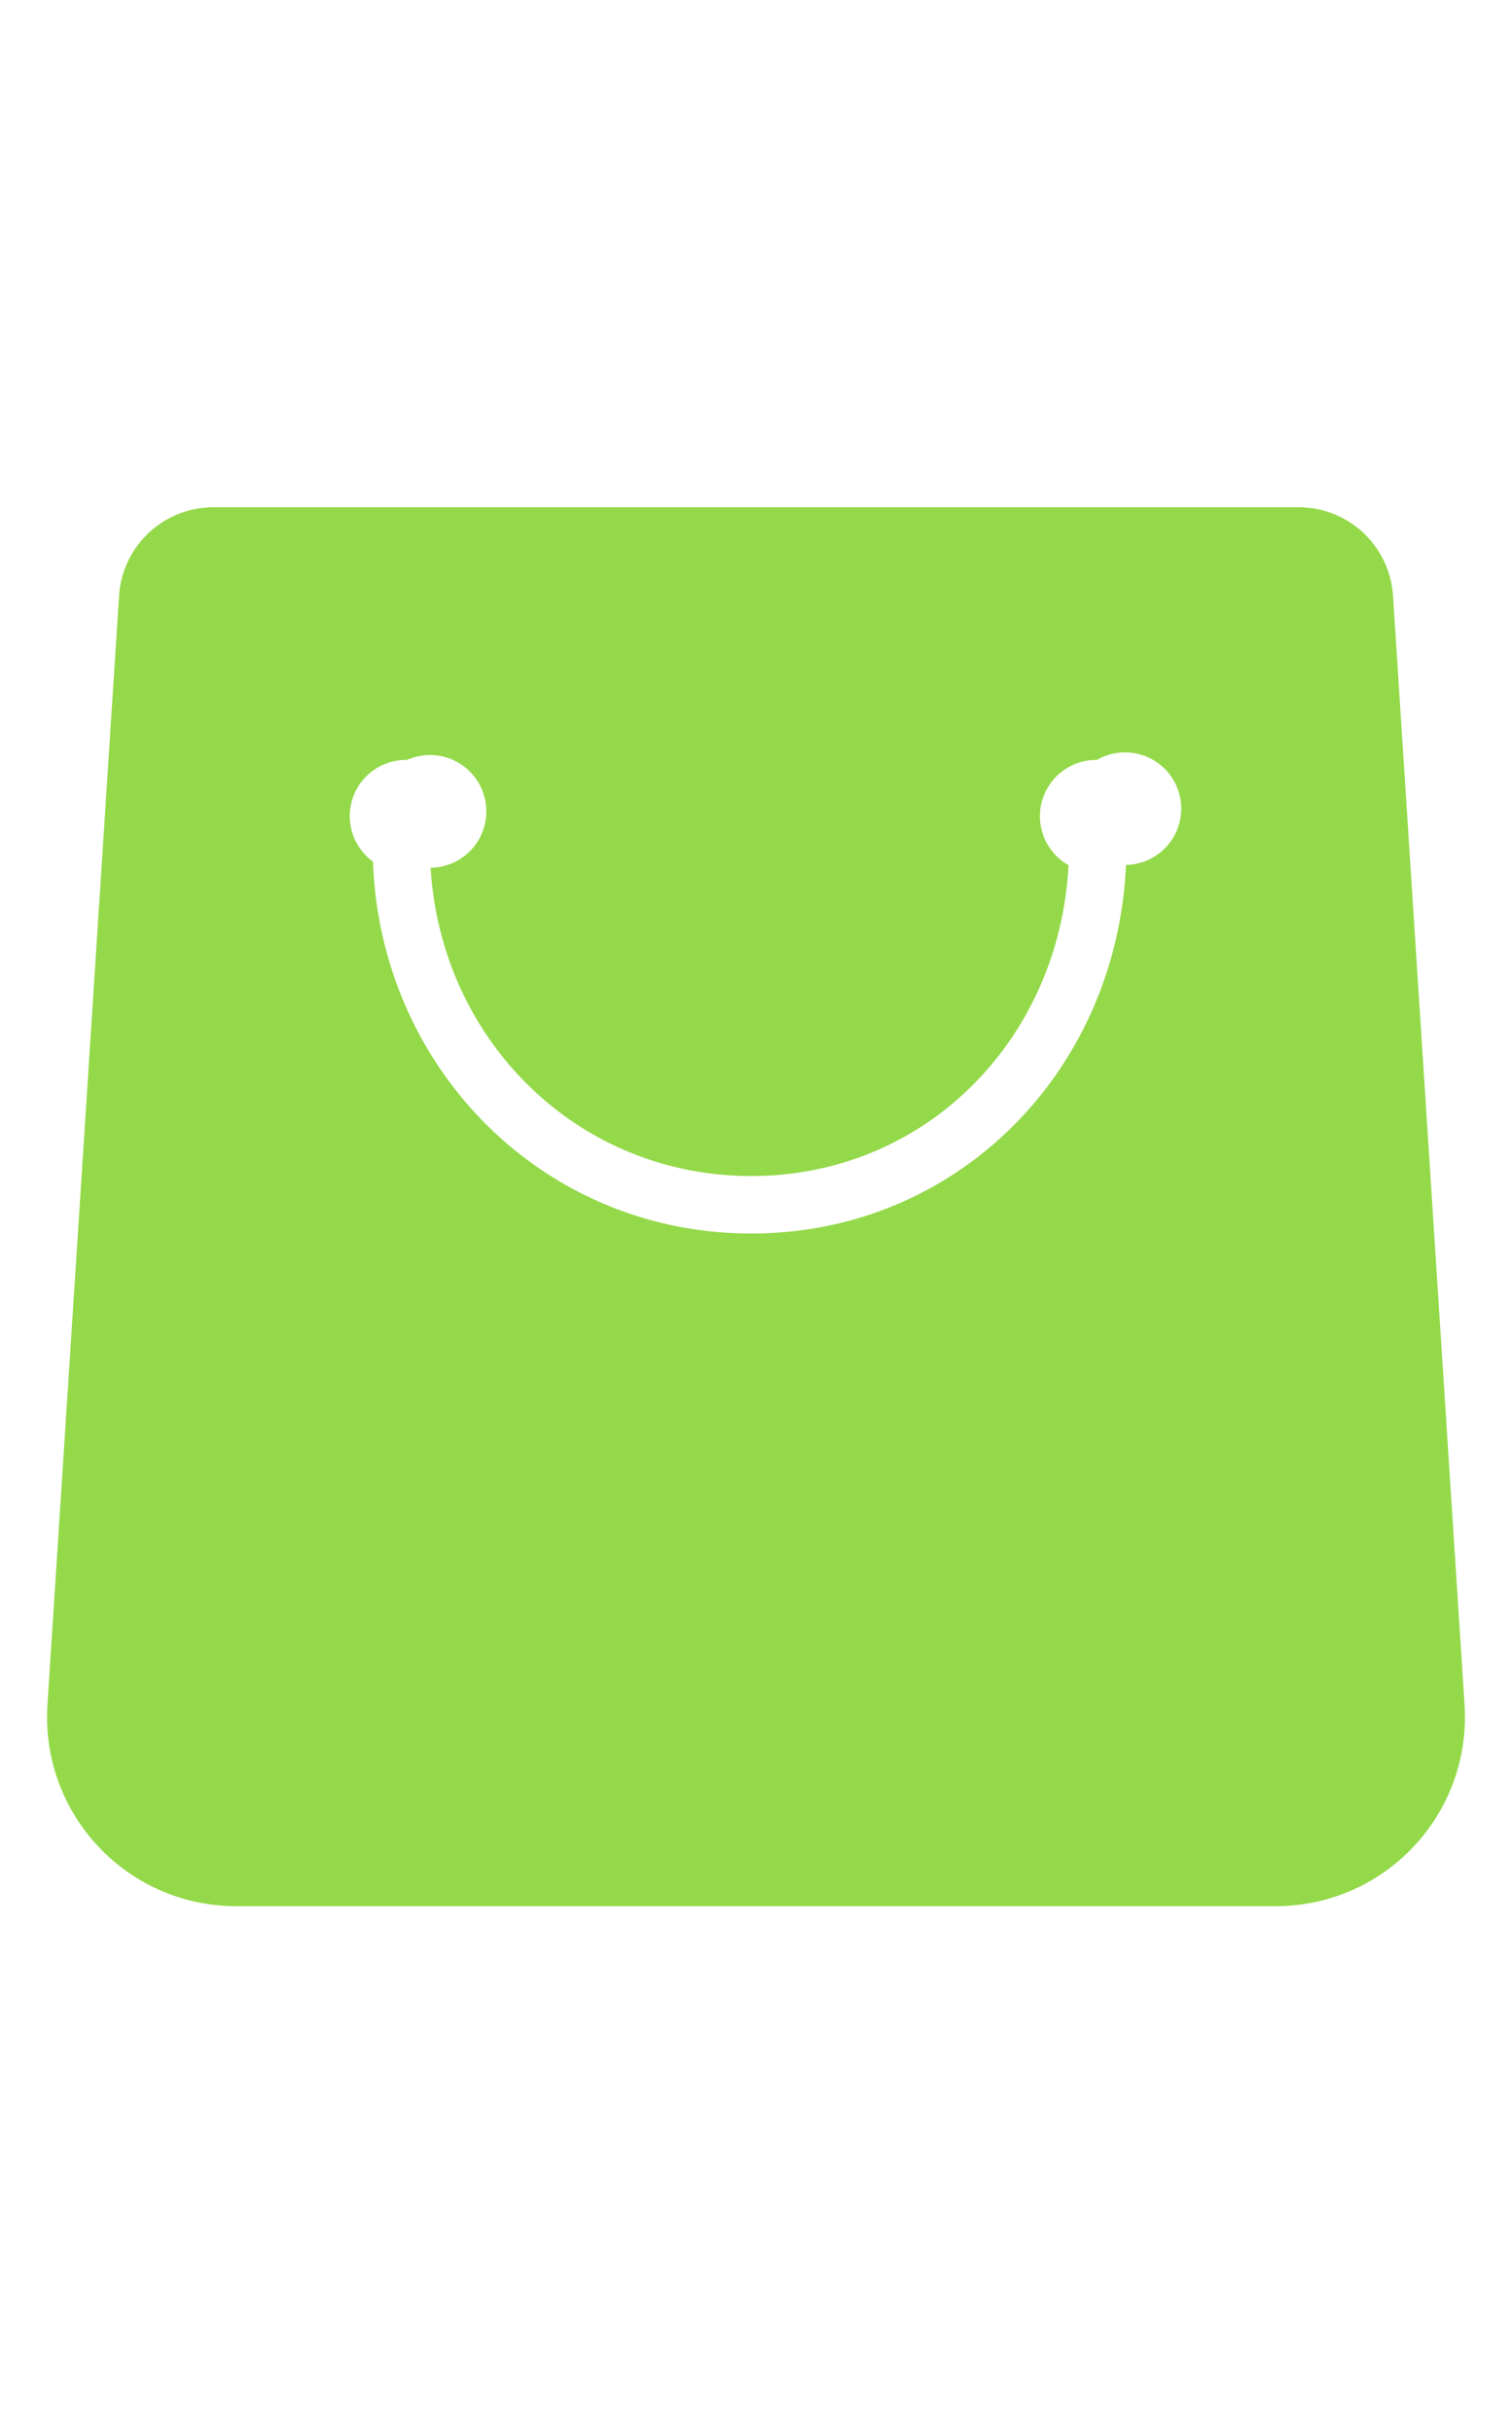 <svg fill="#fc7b53" xmlns="http://www.w3.org/2000/svg" viewBox="0 0 375 603">
<svg viewBox="0 0 16 16" id="point"><g fill="none" fill-rule="evenodd"><path fill="none" d="M0 0h16v16H0z"></path><path fill="#94D94A" d="M2.257.5h11.486a1 1 0 0 1 .998.936l.757 11.728a2 2 0 0 1-1.996 2.129H2.498a2 2 0 0 1-1.996-2.129L1.26 1.436A1 1 0 0 1 2.257.5zm9.658 3.782C11.82 6.452 10.14 8.18 7.95 8.18c-2.202 0-3.925-1.747-4.003-3.933a.594.594 0 0 1 .36-1.075.596.596 0 1 1 .25 1.14c.109 1.82 1.548 3.26 3.393 3.26 1.853 0 3.263-1.455 3.357-3.287a.595.595 0 0 1 .3-1.113.595.595 0 1 1 .307 1.11z"></path></g></svg>
</svg>